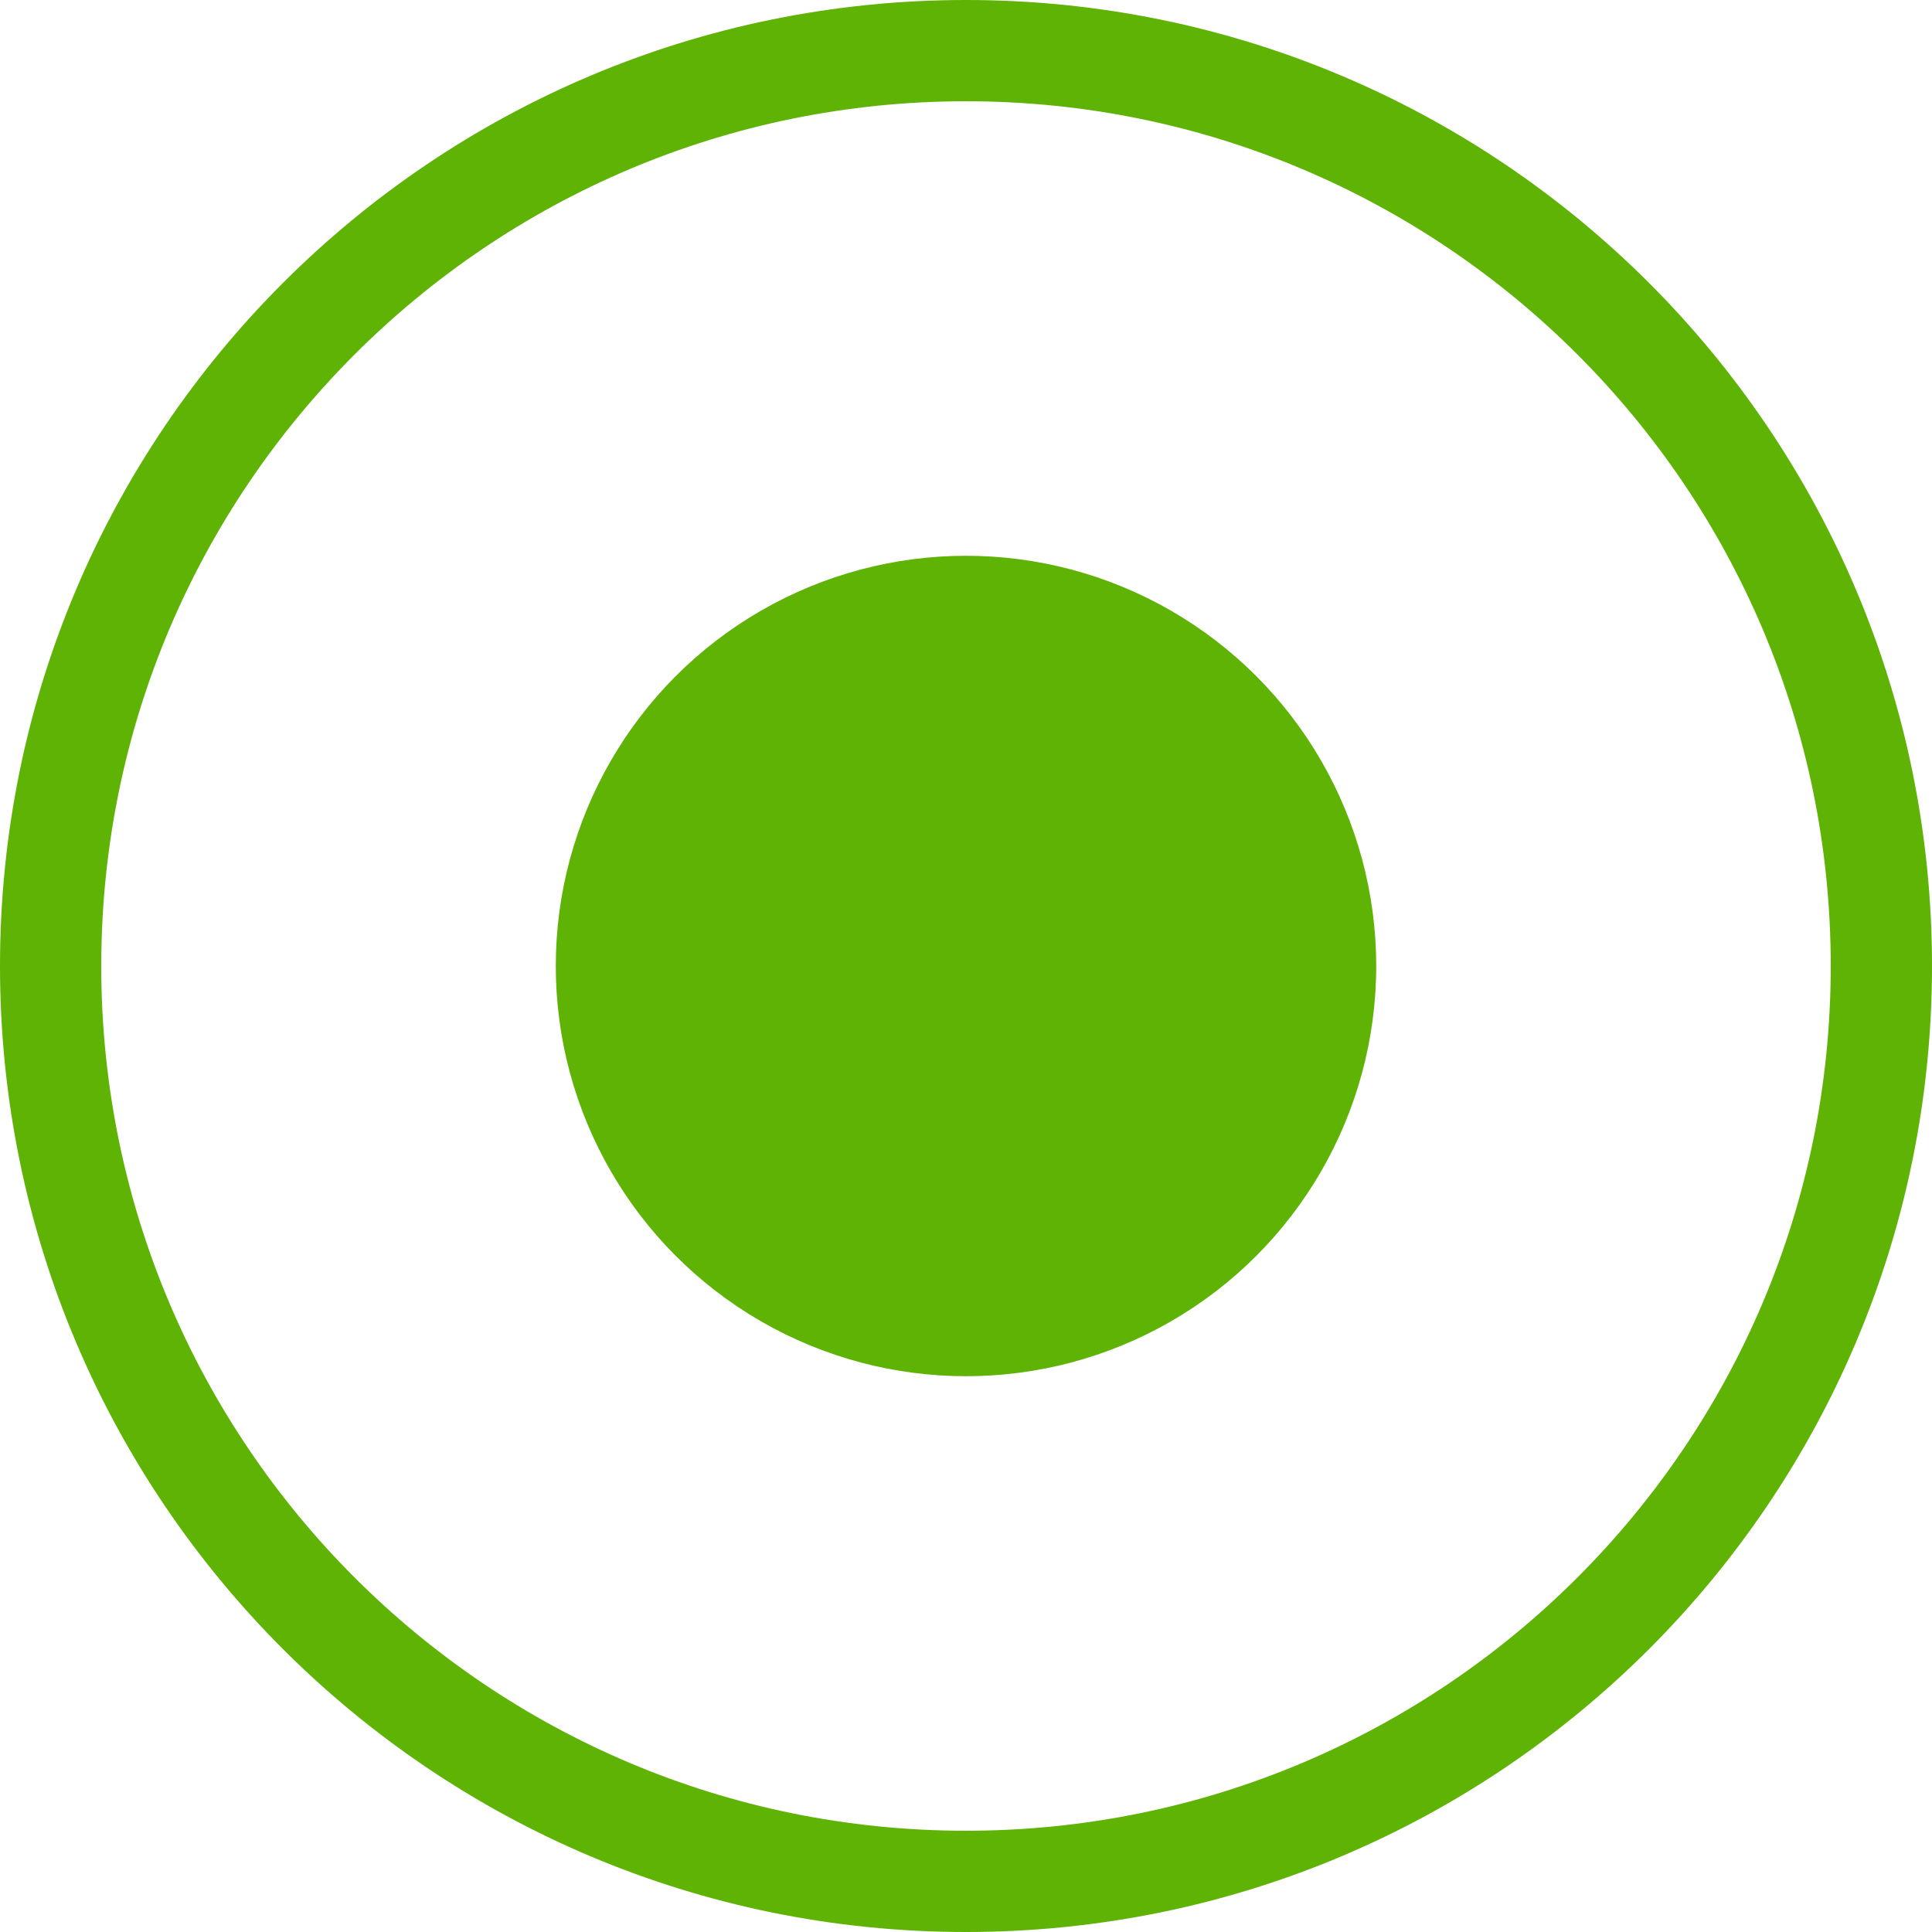<svg width="73" height="73" viewBox="0 0 73 73" fill="none" xmlns="http://www.w3.org/2000/svg">
<circle cx="36.5" cy="36.5" r="15.5" fill="#5EB304"/>
<path d="M73 36.5C73 56.658 56.658 73 36.5 73C16.342 73 0 56.658 0 36.5C0 16.342 16.342 0 36.5 0C56.658 0 73 16.342 73 36.5ZM3.826 36.5C3.826 54.545 18.455 69.174 36.5 69.174C54.545 69.174 69.174 54.545 69.174 36.5C69.174 18.455 54.545 3.826 36.5 3.826C18.455 3.826 3.826 18.455 3.826 36.5Z" fill="#5EB304"/>
</svg>
